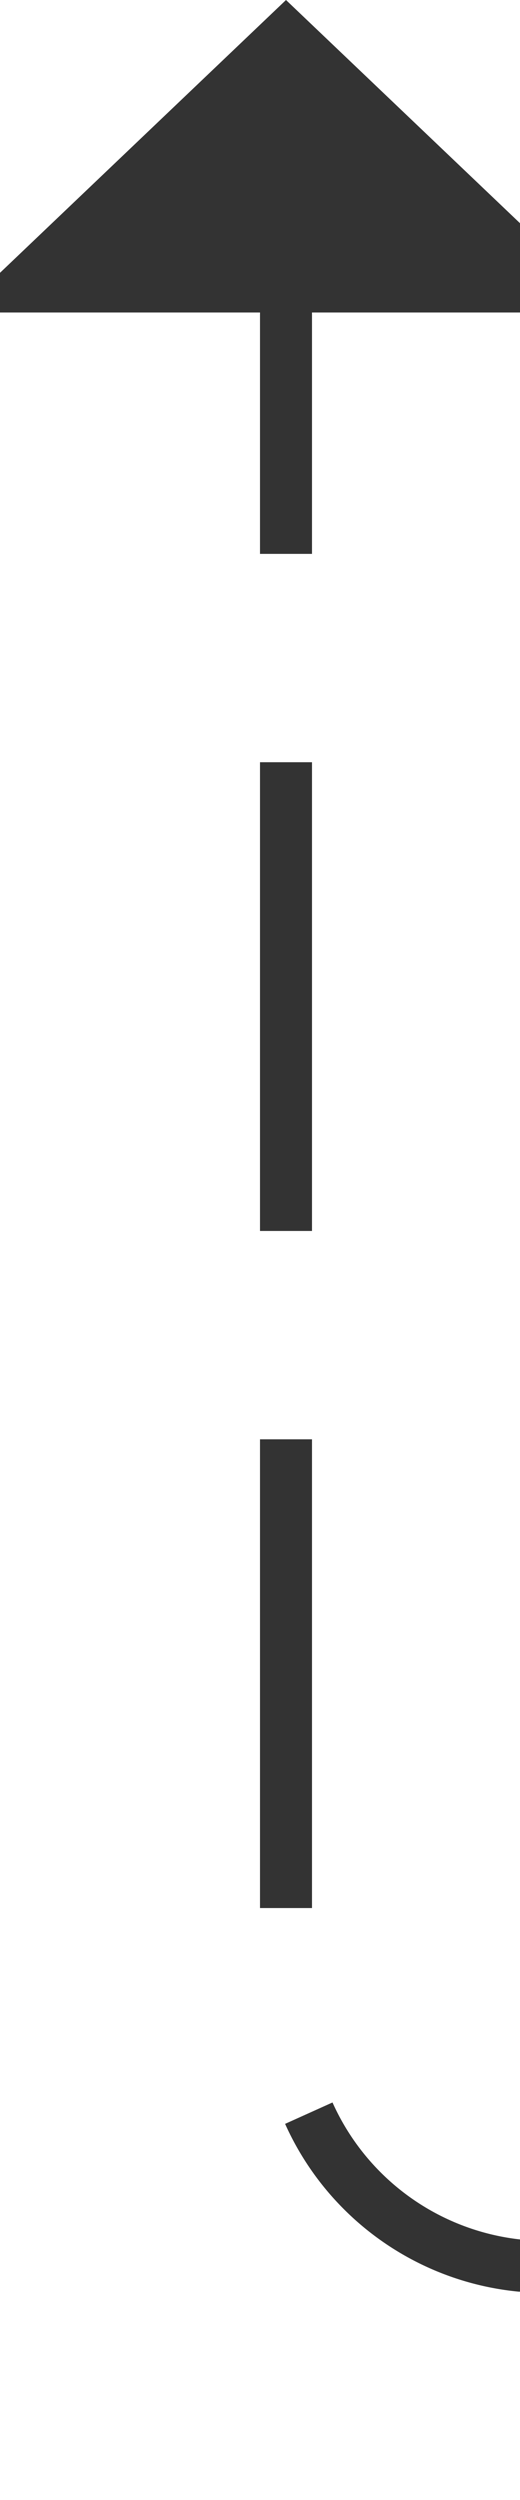 ﻿<?xml version="1.0" encoding="utf-8"?>
<svg version="1.1" xmlns:xlink="http://www.w3.org/1999/xlink" width="10px" height="48px" preserveAspectRatio="xMidYMin meet" viewBox="2441 1619  8 48" xmlns="http://www.w3.org/2000/svg">
  <defs>
    <mask fill="white" id="clip127">
      <path d="M 2601.5 1650  L 2634.5 1650  L 2634.5 1675  L 2601.5 1675  Z M 2436 1610  L 2786 1610  L 2786 1714  L 2436 1714  Z " fill-rule="evenodd" />
    </mask>
  </defs>
  <path d="M 2786 1711.5  L 2701 1711.5  A 5 5 0 0 1 2696.5 1706.5 L 2696.5 1667  A 5 5 0 0 0 2691.5 1662.5 L 2450 1662.5  A 5 5 0 0 1 2445.5 1657.5 L 2445.5 1624  " stroke-width="1" stroke-dasharray="9,4" stroke="#333333" fill="none" mask="url(#clip127)" />
  <path d="M 2451.8 1625  L 2445.5 1619  L 2439.2 1625  L 2451.8 1625  Z " fill-rule="nonzero" fill="#333333" stroke="none" mask="url(#clip127)" />
</svg>